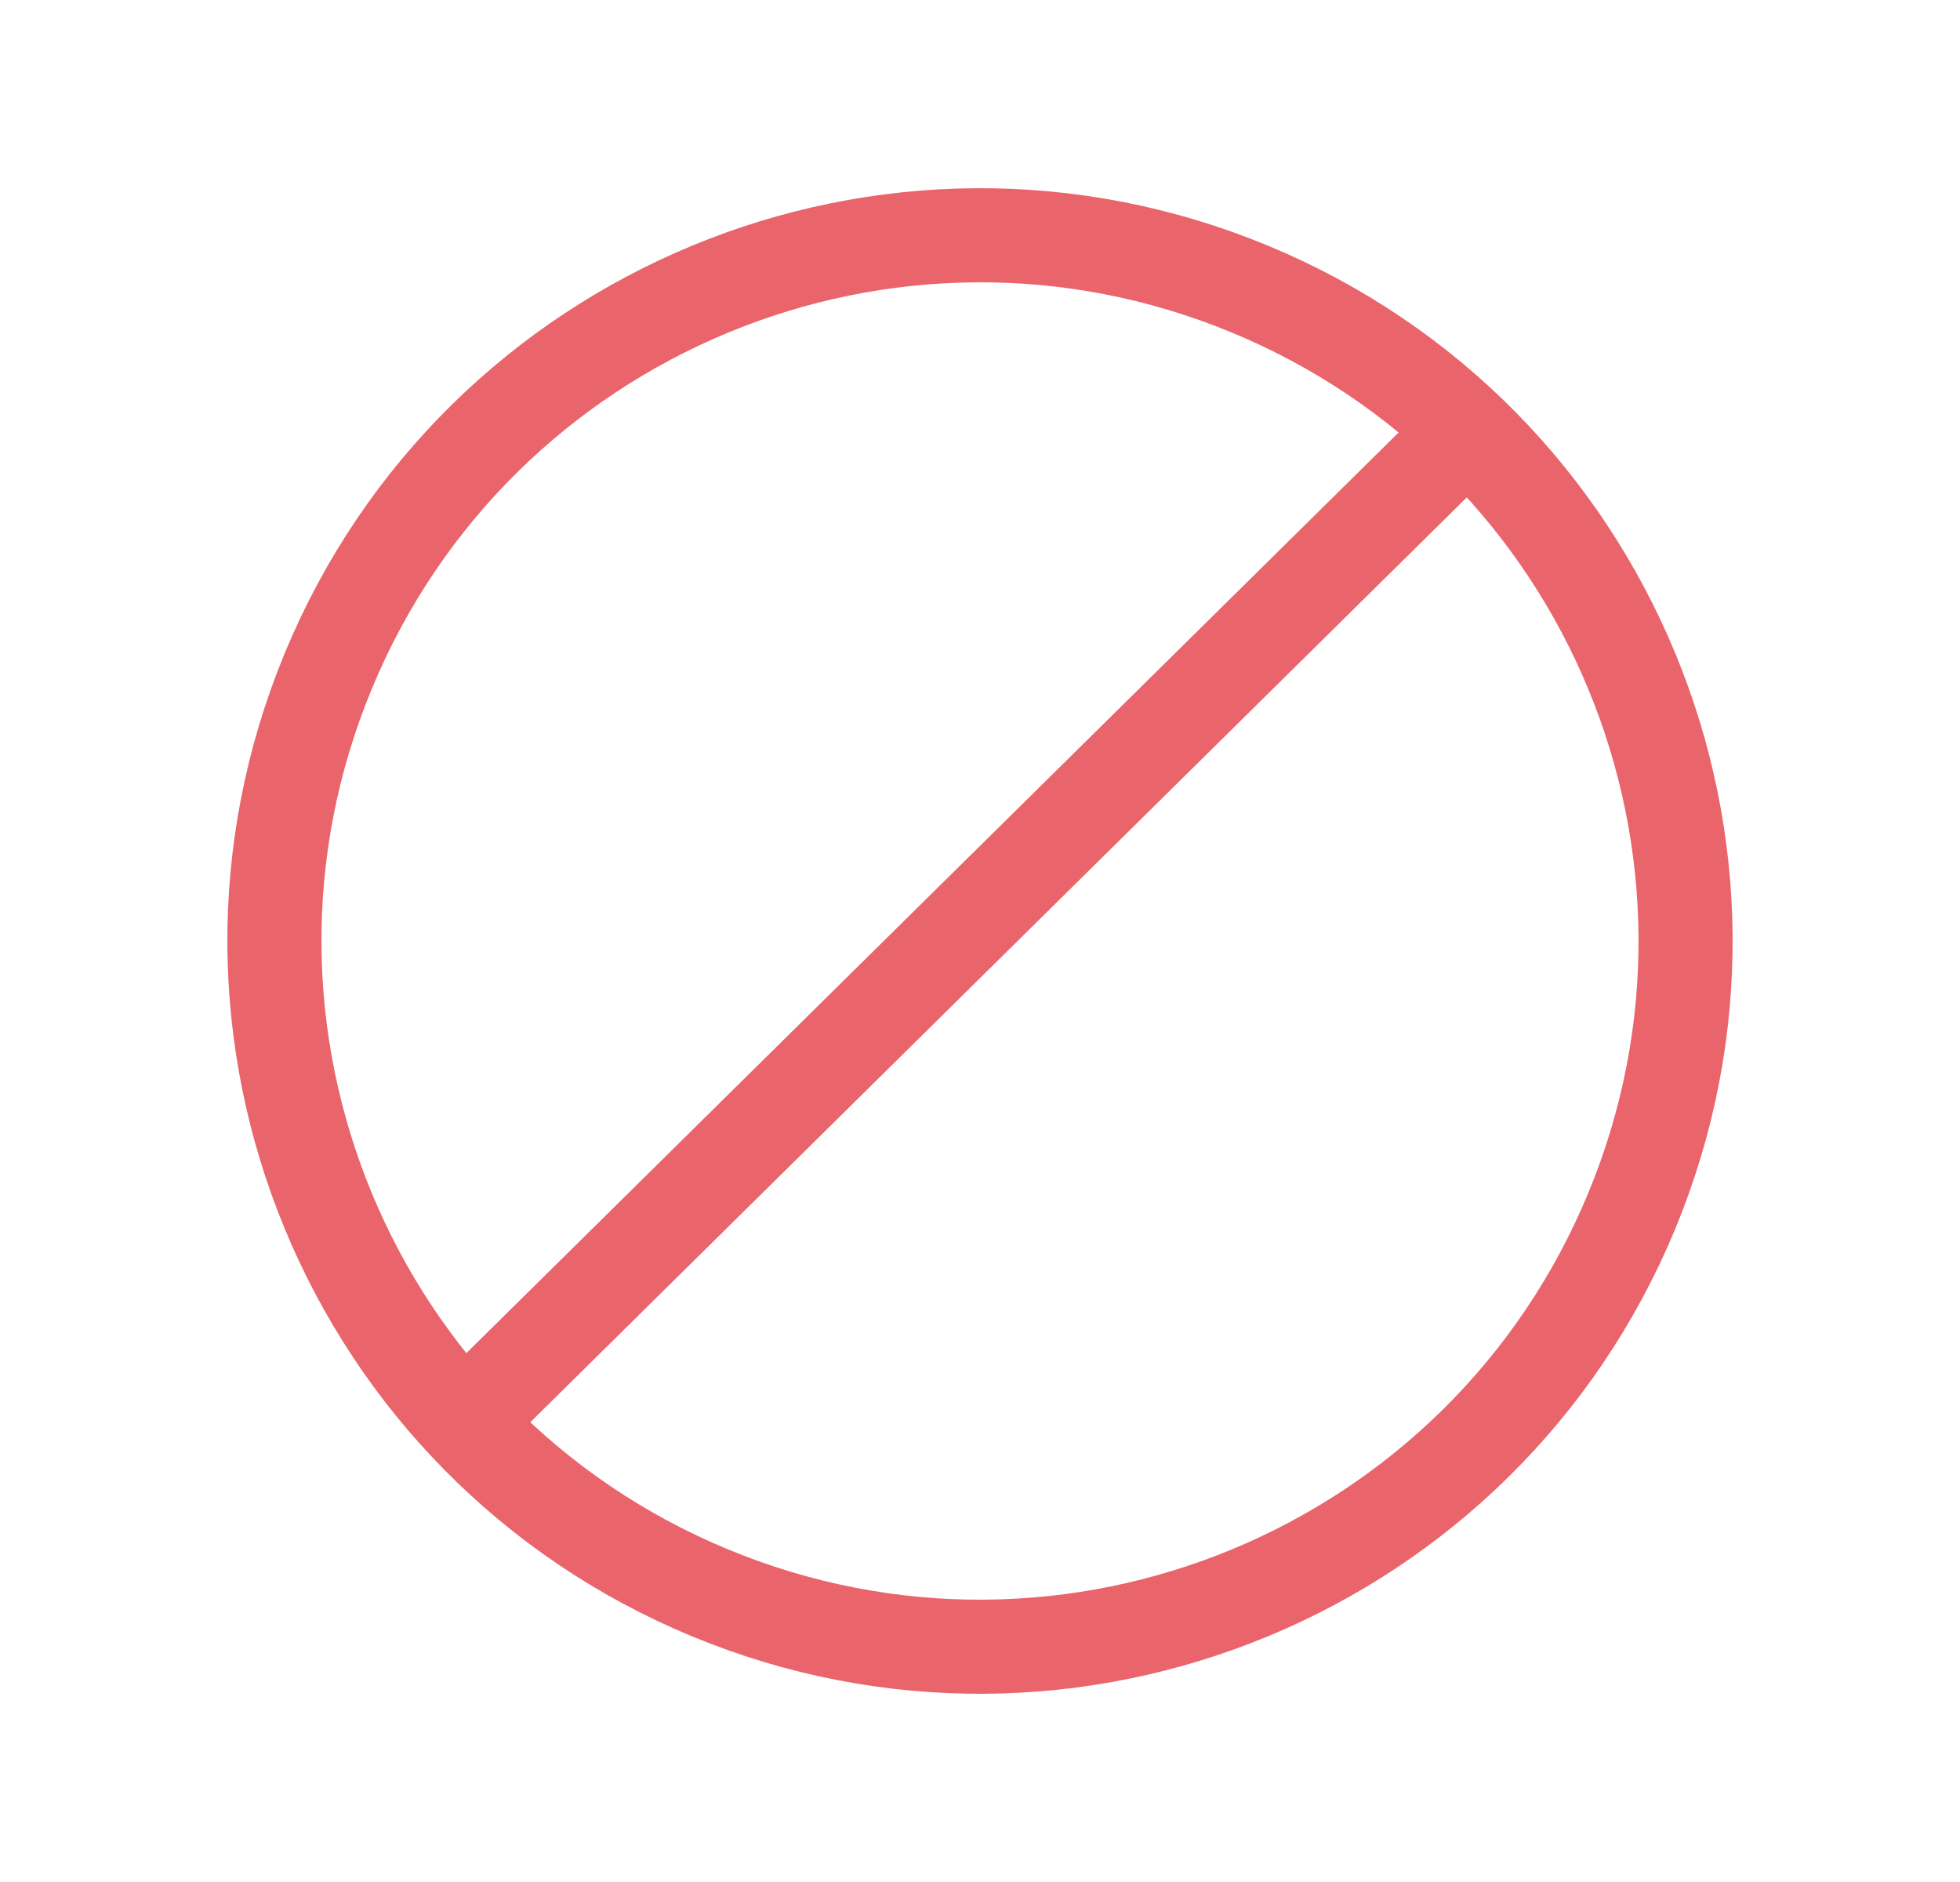 <svg width="25" height="24" viewBox="0 0 25 24" fill="none" xmlns="http://www.w3.org/2000/svg">
<path d="M18.711 5.498L5.917 18.13M15.943 3.687C20.534 5.589 22.714 10.852 20.813 15.443C18.911 20.034 13.648 22.214 9.057 20.313C4.466 18.411 2.286 13.148 4.187 8.557C6.089 3.966 11.352 1.786 15.943 3.687Z" stroke="#EA646C" stroke-width="1.2" stroke-linecap="round" stroke-linejoin="round"/>
</svg>
